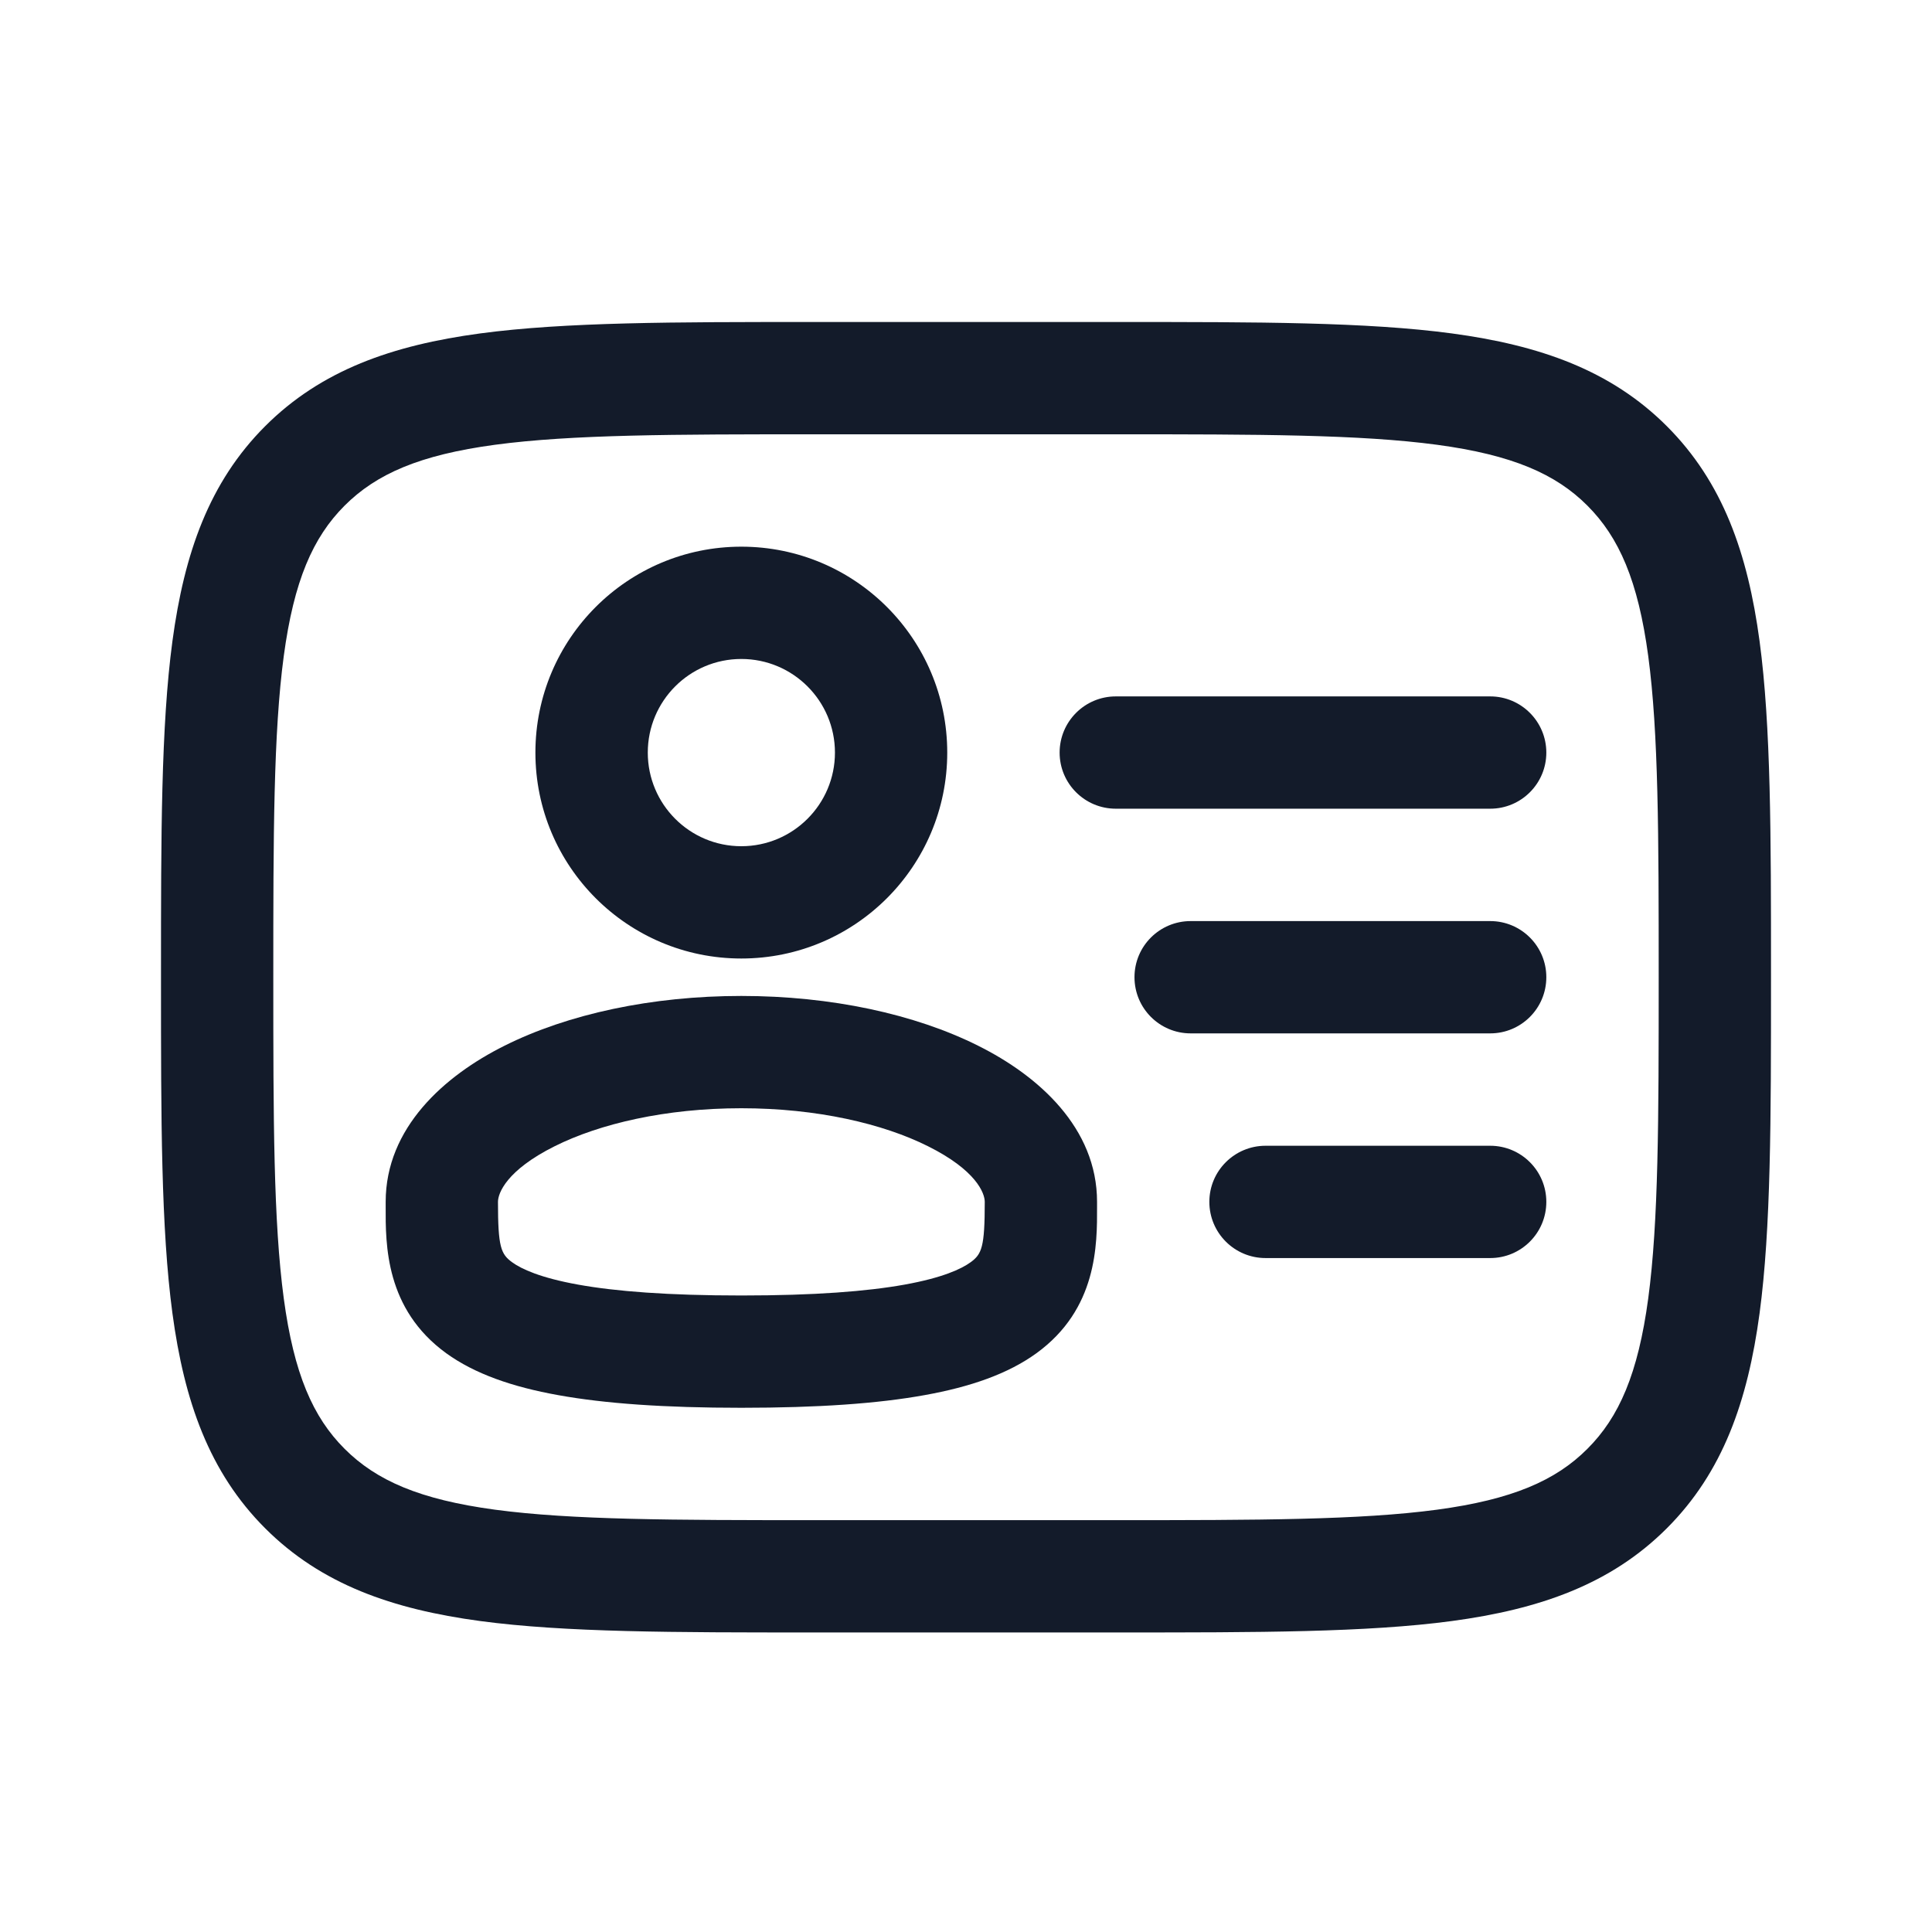 <svg width="24" height="24" viewBox="0 0 24 24" fill="none" xmlns="http://www.w3.org/2000/svg">
<path fill-rule="evenodd" clip-rule="evenodd" d="M9.209 6.791C7.796 6.791 6.651 7.936 6.651 9.349C6.651 10.762 7.796 11.907 9.209 11.907C10.622 11.907 11.767 10.762 11.767 9.349C11.767 7.936 10.622 6.791 9.209 6.791ZM8.047 9.349C8.047 8.707 8.567 8.186 9.209 8.186C9.851 8.186 10.372 8.707 10.372 9.349C10.372 9.991 9.851 10.512 9.209 10.512C8.567 10.512 8.047 9.991 8.047 9.349Z" fill="#131B2A"/>
<path fill-rule="evenodd" clip-rule="evenodd" d="M9.209 12.372C8.097 12.372 7.055 12.596 6.266 12.991C5.519 13.364 4.791 14.01 4.791 14.93L4.791 14.988C4.789 15.463 4.787 16.262 5.544 16.811C5.896 17.065 6.36 17.228 6.935 17.331C7.515 17.436 8.258 17.488 9.209 17.488C10.161 17.488 10.904 17.436 11.484 17.331C12.059 17.228 12.523 17.065 12.874 16.811C13.632 16.262 13.63 15.463 13.628 14.988L13.628 14.93C13.628 14.01 12.9 13.364 12.152 12.991C11.363 12.596 10.322 12.372 9.209 12.372ZM6.186 14.93C6.186 14.823 6.291 14.538 6.89 14.239C7.448 13.96 8.267 13.767 9.209 13.767C10.152 13.767 10.971 13.96 11.528 14.239C12.128 14.538 12.233 14.823 12.233 14.93C12.233 15.492 12.197 15.579 12.056 15.681C11.943 15.763 11.709 15.873 11.237 15.958C10.77 16.042 10.118 16.093 9.209 16.093C8.3 16.093 7.648 16.042 7.182 15.958C6.71 15.873 6.476 15.763 6.363 15.681C6.222 15.579 6.186 15.492 6.186 14.93Z" fill="#131B2A"/>
<path d="M18.512 12.837C18.897 12.837 19.209 12.525 19.209 12.139C19.209 11.754 18.897 11.442 18.512 11.442H14.791C14.405 11.442 14.093 11.754 14.093 12.139C14.093 12.525 14.405 12.837 14.791 12.837H18.512Z" fill="#131B2A"/>
<path d="M19.209 9.349C19.209 9.734 18.897 10.046 18.512 10.046H13.861C13.475 10.046 13.163 9.734 13.163 9.349C13.163 8.964 13.475 8.651 13.861 8.651H18.512C18.897 8.651 19.209 8.964 19.209 9.349Z" fill="#131B2A"/>
<path d="M18.512 15.628C18.897 15.628 19.209 15.316 19.209 14.93C19.209 14.545 18.897 14.233 18.512 14.233H15.721C15.336 14.233 15.023 14.545 15.023 14.93C15.023 15.316 15.336 15.628 15.721 15.628H18.512Z" fill="#131B2A"/>
<path fill-rule="evenodd" clip-rule="evenodd" d="M10.087 4H13.913C15.623 4 16.977 4 18.036 4.142C19.127 4.289 20.01 4.598 20.706 5.294C21.402 5.99 21.711 6.873 21.858 7.964C22 9.023 22 10.377 22 12.087V12.192C22 13.902 22 15.256 21.858 16.315C21.711 17.406 21.402 18.289 20.706 18.985C20.01 19.681 19.127 19.99 18.036 20.137C16.977 20.279 15.623 20.279 13.913 20.279H10.087C8.378 20.279 7.023 20.279 5.964 20.137C4.873 19.99 3.99 19.681 3.294 18.985C2.598 18.289 2.289 17.406 2.142 16.315C2 15.256 2 13.902 2 12.192V12.087C2 10.377 2 9.023 2.142 7.964C2.289 6.873 2.598 5.99 3.294 5.294C3.99 4.598 4.873 4.289 5.964 4.142C7.023 4 8.378 4 10.087 4ZM6.15 5.525C5.214 5.651 4.675 5.887 4.281 6.281C3.887 6.675 3.651 7.214 3.525 8.15C3.397 9.106 3.395 10.366 3.395 12.139C3.395 13.913 3.397 15.174 3.525 16.129C3.651 17.065 3.887 17.605 4.281 17.998C4.675 18.392 5.214 18.628 6.15 18.754C7.106 18.882 8.366 18.884 10.139 18.884H13.861C15.634 18.884 16.894 18.882 17.85 18.754C18.786 18.628 19.326 18.392 19.719 17.998C20.113 17.605 20.349 17.065 20.475 16.129C20.603 15.174 20.605 13.913 20.605 12.139C20.605 10.366 20.603 9.106 20.475 8.15C20.349 7.214 20.113 6.675 19.719 6.281C19.326 5.887 18.786 5.651 17.85 5.525C16.894 5.397 15.634 5.395 13.861 5.395H10.139C8.366 5.395 7.106 5.397 6.15 5.525Z" fill="#131B2A"/>
</svg>
